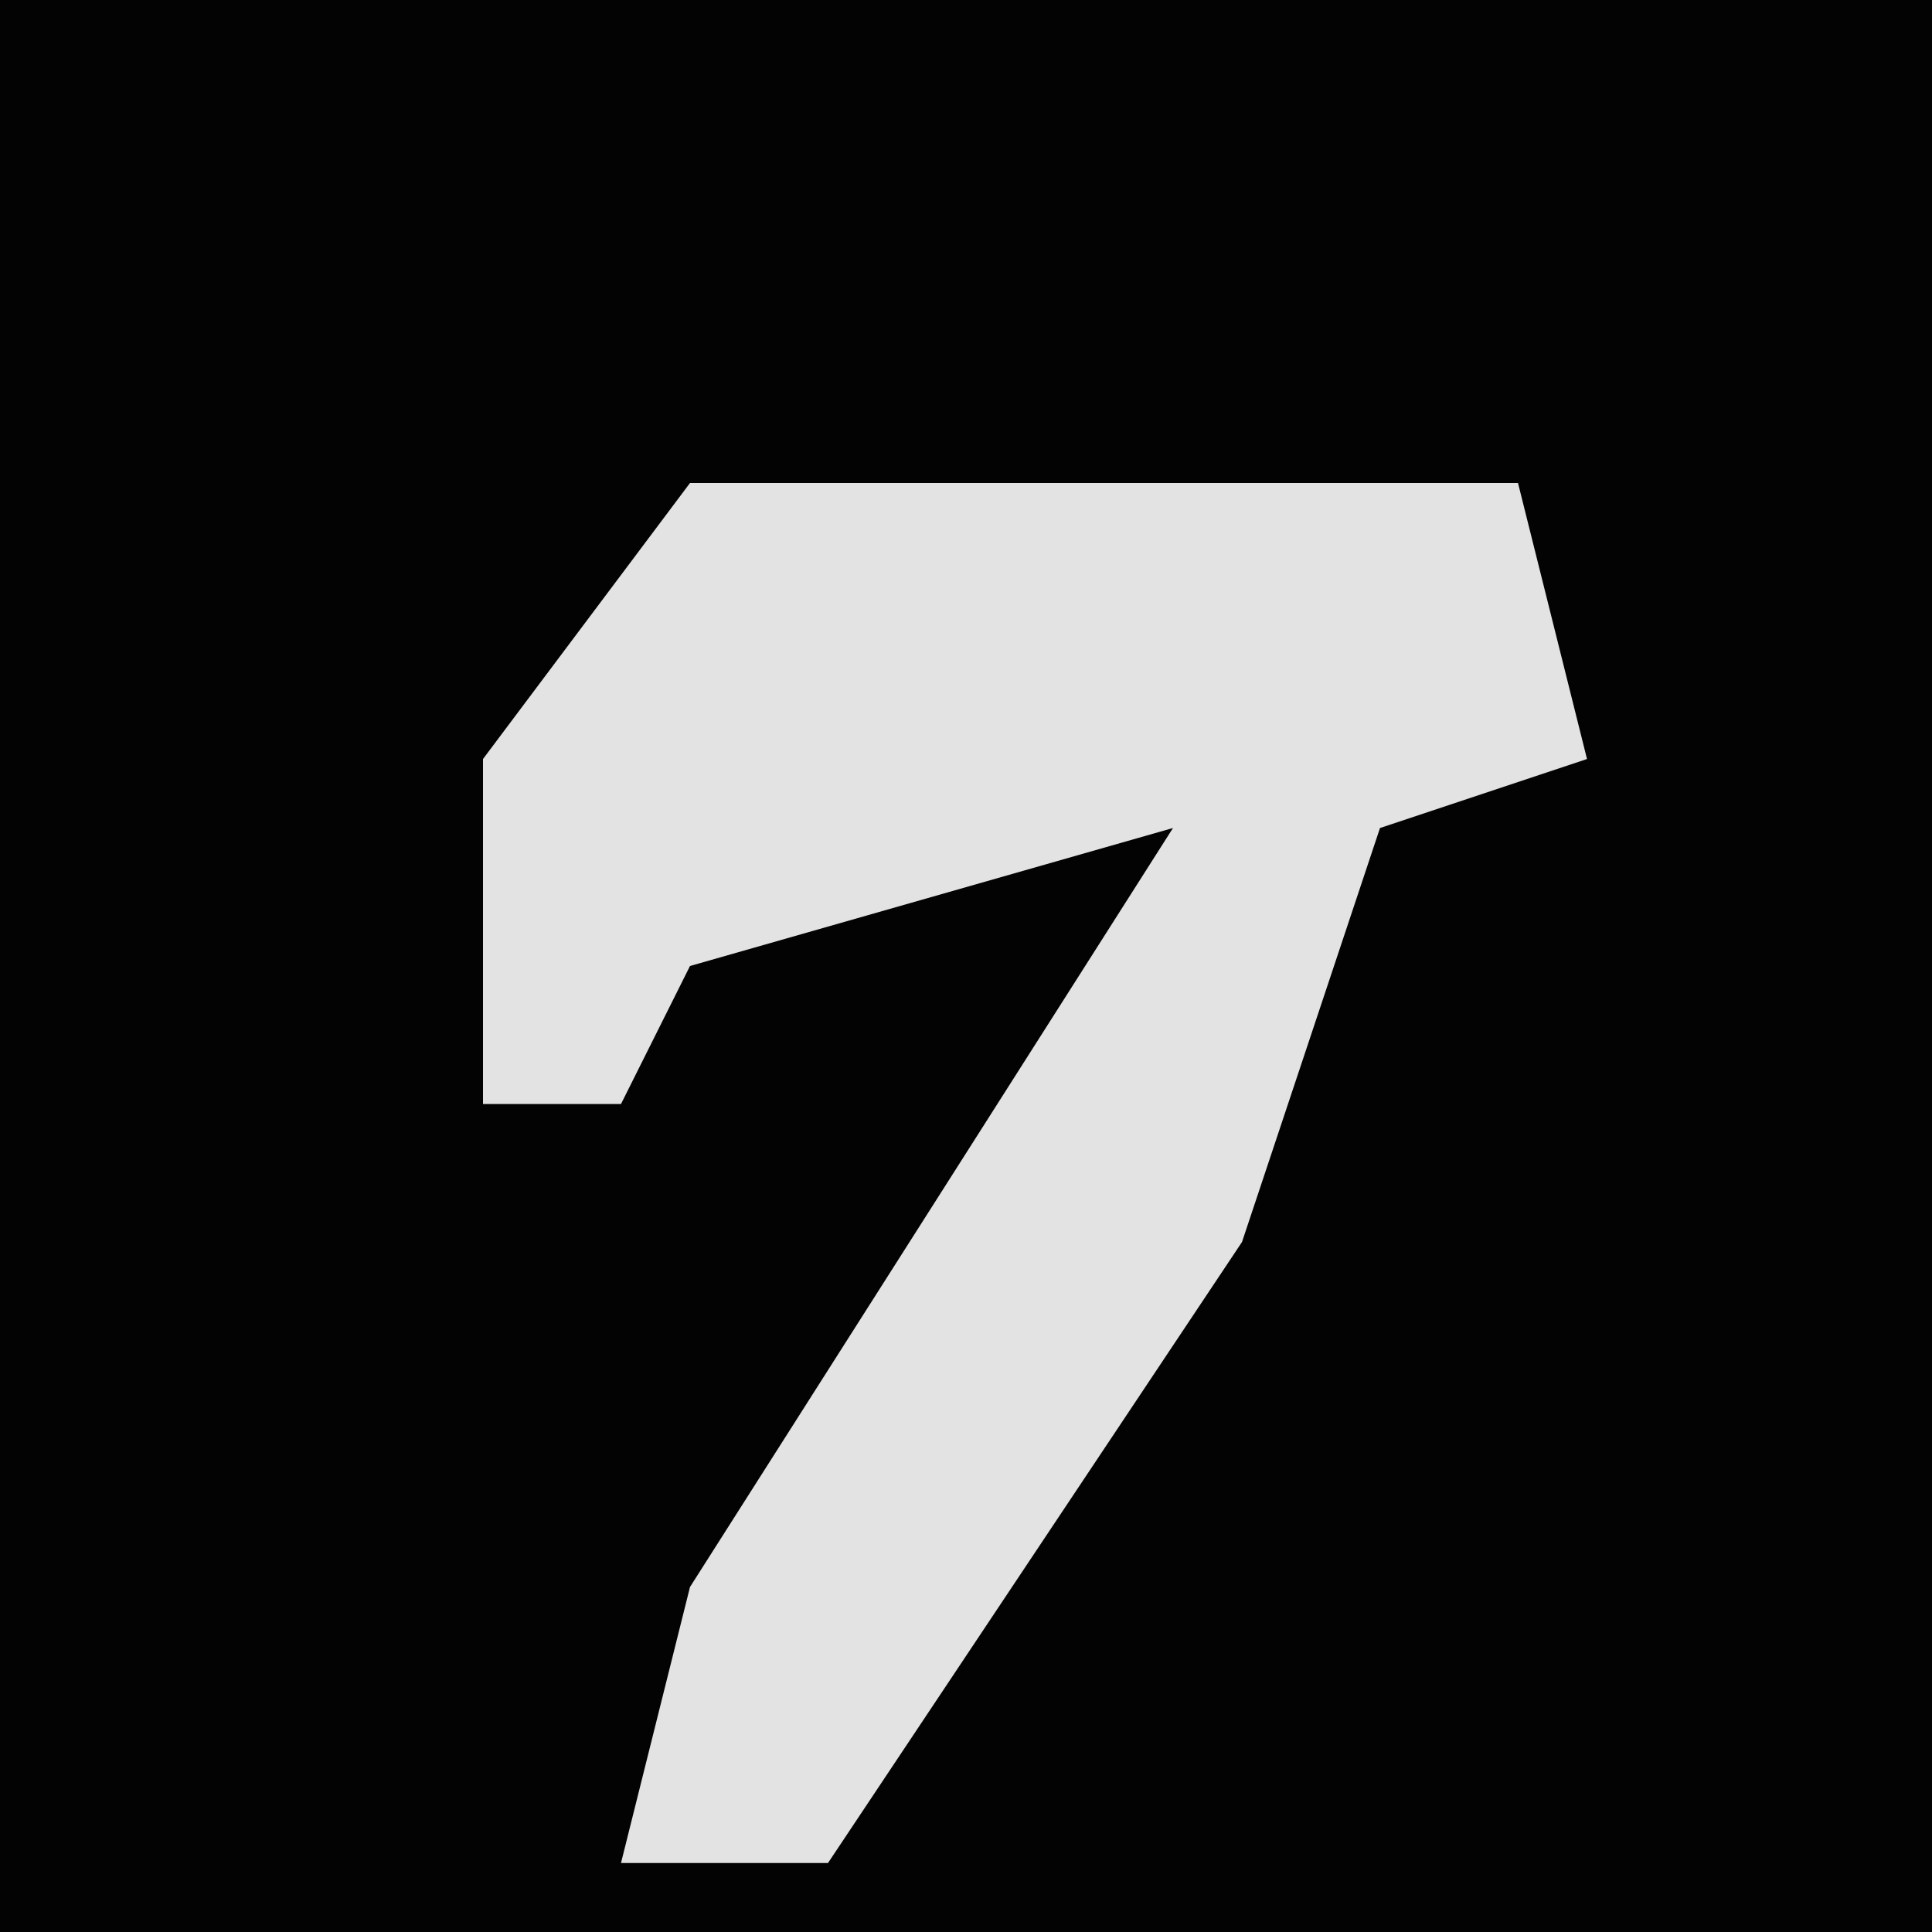 <?xml version="1.0" encoding="UTF-8"?>
<svg version="1.1" xmlns="http://www.w3.org/2000/svg" width="28" height="28">
<path d="M0,0 L28,0 L28,28 L0,28 Z " fill="#030303" transform="translate(0,0)"/>
<path d="M0,0 L12,0 L13,4 L10,5 L8,11 L2,20 L-1,20 L0,16 L7,5 L0,7 L-1,9 L-3,9 L-3,4 Z " fill="#E3E3E3" transform="translate(10,7)"/>
</svg>
